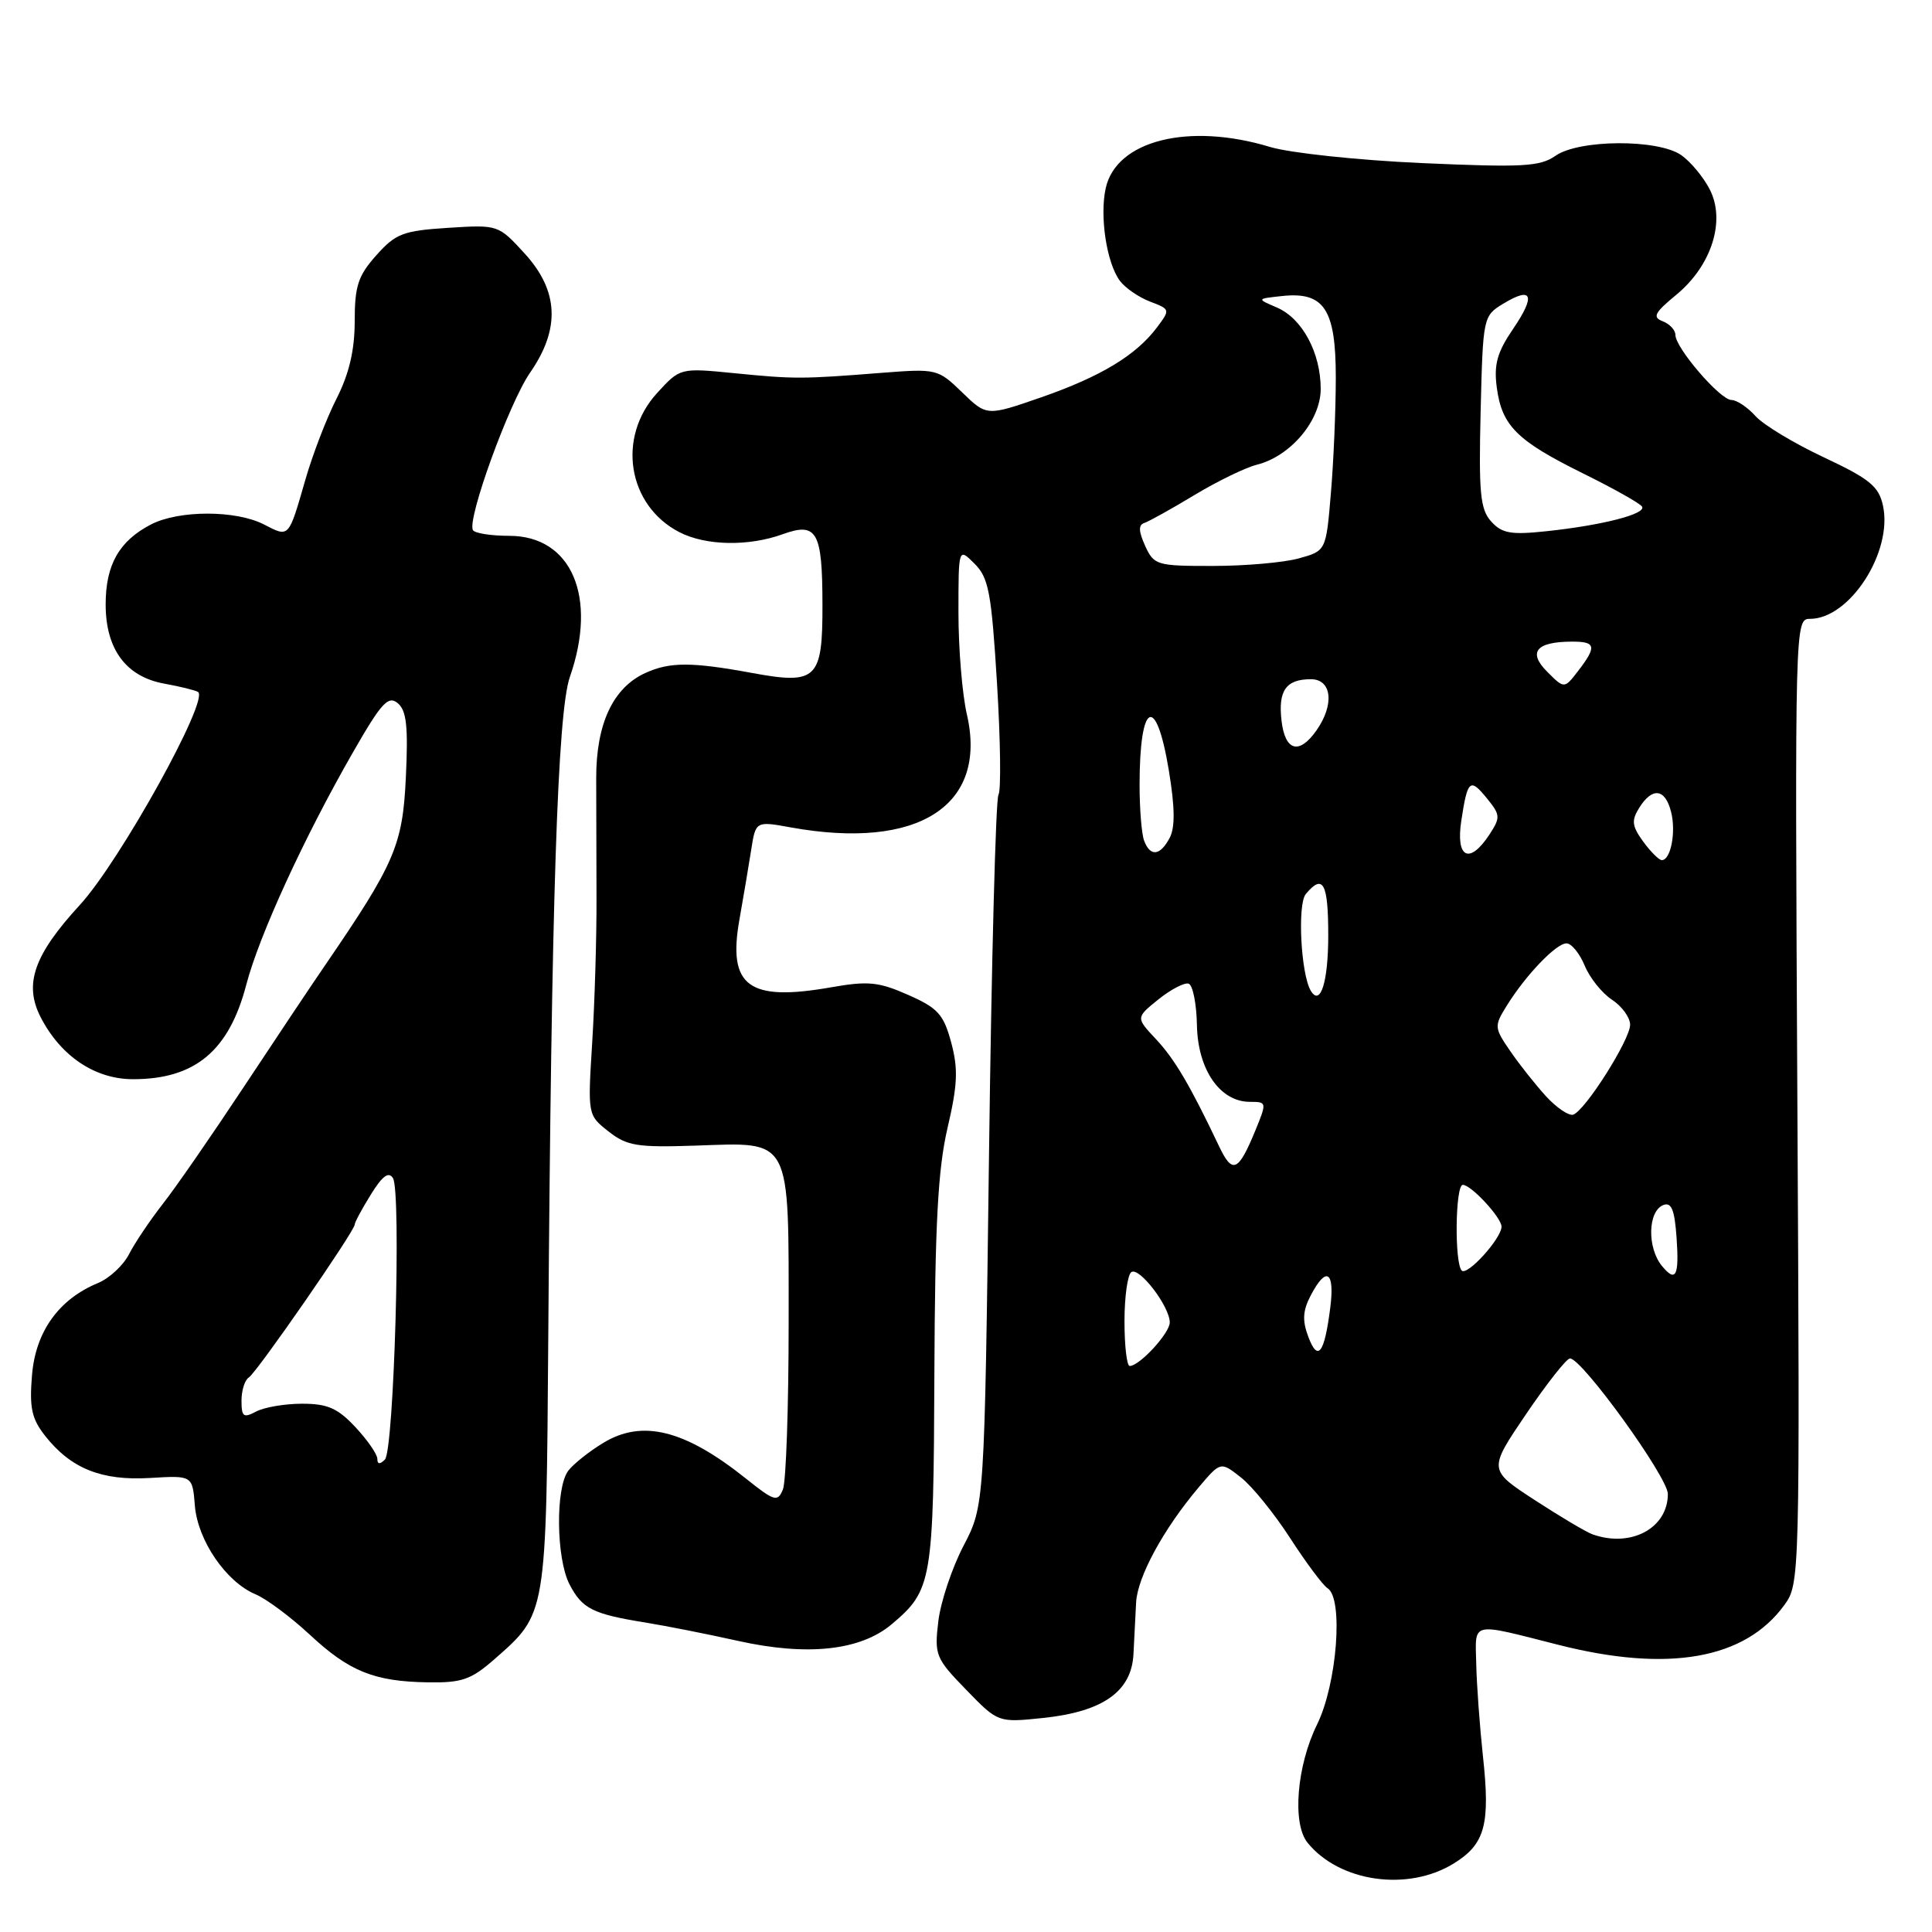 <?xml version="1.0" encoding="UTF-8" standalone="no"?>
<!DOCTYPE svg PUBLIC "-//W3C//DTD SVG 1.1//EN" "http://www.w3.org/Graphics/SVG/1.1/DTD/svg11.dtd" >
<svg xmlns="http://www.w3.org/2000/svg" xmlns:xlink="http://www.w3.org/1999/xlink" version="1.1" viewBox="0 0 256 256">
 <g >
 <path fill="currentColor"
d=" M 192.63 246.92 C 196.79 244.35 197.49 241.77 196.49 232.64 C 196.07 228.71 195.67 223.25 195.61 220.50 C 195.48 214.78 194.71 214.96 206.50 217.95 C 221.06 221.65 231.22 219.86 236.44 212.67 C 238.48 209.87 238.50 209.13 238.16 145.92 C 237.83 82.43 237.84 82.00 239.84 82.00 C 245.11 82.00 250.84 73.10 249.50 66.98 C 248.94 64.43 247.72 63.44 241.67 60.60 C 237.73 58.75 233.64 56.29 232.60 55.12 C 231.55 53.95 230.12 53.00 229.42 53.00 C 227.94 53.00 222.00 46.10 222.00 44.38 C 222.00 43.74 221.24 42.92 220.32 42.57 C 218.92 42.03 219.23 41.44 222.14 39.04 C 226.81 35.18 228.69 29.23 226.54 25.08 C 225.70 23.45 224.01 21.42 222.78 20.56 C 219.71 18.41 209.22 18.46 206.10 20.65 C 204.05 22.08 201.76 22.20 188.40 21.61 C 179.94 21.23 170.92 20.27 168.28 19.47 C 157.49 16.20 147.90 18.61 146.51 24.95 C 145.69 28.68 146.64 34.86 148.39 37.21 C 149.09 38.15 150.89 39.39 152.38 39.96 C 155.07 40.98 155.08 41.02 153.30 43.39 C 150.53 47.08 145.86 49.90 137.96 52.65 C 130.75 55.15 130.75 55.15 127.49 51.99 C 124.28 48.88 124.10 48.84 116.86 49.40 C 106.25 50.24 105.25 50.24 97.31 49.45 C 90.12 48.74 90.12 48.74 87.06 52.09 C 81.71 57.95 83.15 66.96 90.01 70.51 C 93.51 72.32 99.17 72.43 103.73 70.78 C 108.25 69.15 108.97 70.42 108.98 80.13 C 109.00 90.02 108.24 90.76 99.59 89.16 C 91.63 87.70 88.75 87.70 85.52 89.17 C 81.22 91.13 78.99 95.91 79.00 103.13 C 79.01 106.63 79.03 113.78 79.04 119.00 C 79.06 124.22 78.80 132.83 78.47 138.13 C 77.87 147.75 77.87 147.75 80.63 149.92 C 83.07 151.84 84.41 152.06 92.16 151.80 C 104.99 151.36 104.50 150.42 104.50 175.29 C 104.50 186.40 104.16 196.34 103.74 197.36 C 103.04 199.07 102.63 198.95 98.74 195.84 C 90.72 189.45 85.09 188.05 79.94 191.19 C 78.07 192.32 75.98 193.98 75.30 194.88 C 73.59 197.12 73.69 206.50 75.46 209.93 C 77.14 213.17 78.54 213.87 85.50 214.99 C 88.25 215.44 93.79 216.53 97.81 217.43 C 106.98 219.47 114.00 218.71 118.13 215.24 C 123.52 210.71 123.70 209.61 123.81 182.00 C 123.89 162.16 124.28 154.94 125.55 149.47 C 126.89 143.74 126.98 141.64 126.04 138.14 C 125.03 134.40 124.28 133.57 120.34 131.83 C 116.43 130.10 115.03 129.96 110.14 130.82 C 99.18 132.75 96.40 130.70 97.98 121.84 C 98.50 118.90 99.20 114.77 99.53 112.65 C 100.13 108.79 100.13 108.79 104.81 109.64 C 121.68 112.68 130.90 106.76 128.12 94.68 C 127.50 92.02 127.00 85.96 127.00 81.20 C 127.00 72.56 127.00 72.56 129.13 74.69 C 131.01 76.56 131.37 78.52 132.11 90.55 C 132.57 98.10 132.66 104.75 132.30 105.32 C 131.94 105.90 131.38 127.32 131.05 152.93 C 130.45 199.50 130.45 199.50 127.67 204.83 C 126.14 207.76 124.64 212.26 124.33 214.84 C 123.80 219.31 123.98 219.74 128.01 223.89 C 132.25 228.26 132.25 228.26 138.21 227.64 C 146.15 226.81 149.94 224.13 150.19 219.18 C 150.29 217.16 150.45 214.08 150.54 212.34 C 150.72 208.94 154.16 202.61 158.84 197.07 C 161.74 193.65 161.74 193.65 164.43 195.77 C 165.92 196.93 168.85 200.56 170.96 203.82 C 173.07 207.09 175.30 210.06 175.90 210.44 C 178.04 211.76 177.17 223.12 174.52 228.50 C 171.82 233.99 171.20 241.63 173.25 244.16 C 177.48 249.39 186.55 250.68 192.63 246.92 Z  M 65.52 219.85 C 72.46 213.76 72.38 214.19 72.65 177.00 C 73.06 119.43 73.88 94.38 75.51 89.70 C 79.21 79.08 75.74 71.00 67.47 71.00 C 65.08 71.00 62.92 70.66 62.67 70.25 C 61.84 68.87 67.46 53.38 70.25 49.36 C 74.27 43.56 74.03 38.52 69.51 33.58 C 66.03 29.78 66.00 29.77 59.38 30.19 C 53.42 30.57 52.44 30.94 49.87 33.82 C 47.45 36.53 47.00 37.89 47.00 42.55 C 47.00 46.40 46.27 49.51 44.59 52.83 C 43.26 55.44 41.41 60.27 40.47 63.54 C 38.22 71.35 38.34 71.23 34.99 69.50 C 31.28 67.58 23.72 67.58 20.01 69.49 C 15.79 71.68 14.00 74.83 14.00 80.09 C 14.00 86.03 16.71 89.68 21.79 90.59 C 23.83 90.96 25.83 91.45 26.23 91.68 C 27.83 92.59 15.87 114.16 10.58 119.91 C 4.48 126.55 3.13 130.42 5.40 134.81 C 8.07 139.97 12.60 143.00 17.63 143.00 C 25.84 143.00 30.34 139.25 32.63 130.49 C 34.34 123.95 40.28 111.00 46.75 99.72 C 50.52 93.14 51.44 92.12 52.70 93.17 C 53.86 94.13 54.10 96.24 53.78 102.95 C 53.36 112.01 52.34 114.37 43.01 128.00 C 41.31 130.47 36.50 137.68 32.32 144.00 C 28.14 150.32 23.32 157.30 21.59 159.50 C 19.87 161.70 17.85 164.71 17.10 166.18 C 16.35 167.66 14.50 169.38 12.98 170.01 C 7.78 172.16 4.71 176.45 4.24 182.23 C 3.88 186.55 4.20 188.00 5.99 190.27 C 9.41 194.60 13.46 196.22 19.87 195.84 C 25.50 195.50 25.50 195.50 25.82 199.50 C 26.20 204.12 29.94 209.60 33.85 211.25 C 35.31 211.86 38.52 214.26 41.00 216.56 C 46.26 221.47 49.57 222.81 56.72 222.92 C 61.20 222.99 62.43 222.56 65.52 219.85 Z  M 211.00 203.30 C 210.18 203.01 206.73 200.96 203.35 198.76 C 197.21 194.76 197.21 194.76 202.21 187.38 C 204.97 183.32 207.58 180.00 208.03 180.00 C 209.63 180.00 221.00 195.74 221.00 197.96 C 221.00 202.50 216.09 205.13 211.00 203.30 Z  M 149.00 175.06 C 149.00 171.79 149.42 168.86 149.92 168.55 C 151.00 167.88 155.00 173.14 155.00 175.23 C 155.00 176.65 150.99 181.00 149.69 181.00 C 149.31 181.00 149.00 178.33 149.00 175.06 Z  M 173.36 177.14 C 172.54 174.97 172.62 173.67 173.68 171.65 C 175.73 167.72 176.88 168.43 176.27 173.25 C 175.50 179.35 174.63 180.51 173.36 177.14 Z  M 193.69 168.36 C 192.71 167.37 192.83 157.00 193.83 157.00 C 194.95 157.00 199.01 161.40 198.96 162.56 C 198.90 164.16 194.42 169.09 193.69 168.36 Z  M 220.22 167.75 C 218.23 165.33 218.34 160.47 220.41 159.67 C 221.48 159.26 221.90 160.32 222.16 164.07 C 222.51 169.10 222.05 169.97 220.22 167.75 Z  M 161.53 151.88 C 157.68 143.78 155.64 140.32 153.15 137.67 C 150.50 134.84 150.50 134.84 153.50 132.42 C 155.15 131.10 156.95 130.16 157.50 130.34 C 158.05 130.52 158.55 133.00 158.60 135.86 C 158.72 141.75 161.66 146.00 165.62 146.00 C 167.86 146.00 167.87 146.06 166.36 149.75 C 164.08 155.29 163.31 155.63 161.53 151.88 Z  M 204.86 145.27 C 203.47 143.74 201.33 141.05 200.12 139.28 C 197.99 136.18 197.97 135.97 199.64 133.28 C 202.16 129.21 206.20 125.00 207.57 125.00 C 208.22 125.00 209.31 126.33 209.98 127.95 C 210.65 129.57 212.28 131.61 213.60 132.47 C 214.92 133.34 216.00 134.83 216.00 135.78 C 216.00 137.77 210.03 147.19 208.45 147.70 C 207.88 147.88 206.26 146.79 204.86 145.27 Z  M 173.68 131.27 C 172.37 129.05 171.90 119.83 173.02 118.47 C 175.31 115.72 176.00 116.99 176.00 123.94 C 176.00 130.13 174.96 133.42 173.68 131.27 Z  M 217.72 111.50 C 216.24 109.45 216.15 108.73 217.21 107.03 C 218.95 104.26 220.65 104.48 221.43 107.59 C 222.11 110.27 221.37 114.02 220.18 113.97 C 219.81 113.95 218.70 112.84 217.72 111.50 Z  M 151.61 111.42 C 151.27 110.55 151.00 107.21 151.00 104.00 C 151.00 92.95 153.18 91.84 154.87 102.04 C 155.69 107.00 155.72 109.65 154.98 111.04 C 153.71 113.41 152.43 113.55 151.61 111.42 Z  M 193.63 108.75 C 194.46 103.29 194.78 103.02 197.06 105.83 C 198.81 107.98 198.83 108.33 197.36 110.58 C 194.71 114.61 192.87 113.71 193.63 108.75 Z  M 169.81 95.50 C 169.34 91.50 170.41 90.00 173.70 90.00 C 176.48 90.00 176.85 93.35 174.44 96.78 C 172.15 100.05 170.28 99.54 169.81 95.50 Z  M 205.02 89.02 C 202.42 86.42 203.53 85.04 208.25 85.02 C 211.47 85.00 211.61 85.65 209.12 88.89 C 207.28 91.28 207.28 91.28 205.02 89.02 Z  M 151.74 72.33 C 150.86 70.39 150.83 69.56 151.64 69.29 C 152.26 69.08 155.25 67.42 158.28 65.59 C 161.32 63.76 165.03 61.96 166.53 61.58 C 171.01 60.46 175.00 55.72 175.00 51.53 C 175.00 46.74 172.55 42.19 169.20 40.75 C 166.50 39.59 166.50 39.59 169.84 39.23 C 175.45 38.61 177.00 40.95 177.00 50.00 C 177.00 54.24 176.71 61.14 176.35 65.34 C 175.71 72.99 175.71 72.99 172.10 73.99 C 170.12 74.54 165.00 74.99 160.73 74.99 C 153.27 75.00 152.91 74.89 151.74 72.33 Z  M 197.59 69.10 C 196.14 67.49 195.93 65.36 196.19 54.55 C 196.50 41.98 196.52 41.86 199.21 40.23 C 203.06 37.89 203.52 39.15 200.46 43.63 C 198.38 46.69 197.93 48.31 198.33 51.33 C 199.00 56.41 200.97 58.38 209.74 62.72 C 213.79 64.72 217.32 66.70 217.58 67.13 C 218.18 68.10 212.29 69.61 204.90 70.39 C 200.21 70.89 199.02 70.68 197.59 69.10 Z  M 50.00 193.31 C 50.00 192.70 48.69 190.81 47.10 189.11 C 44.75 186.59 43.40 186.00 40.03 186.00 C 37.74 186.00 35.00 186.47 33.93 187.04 C 32.26 187.93 32.00 187.73 32.00 185.59 C 32.00 184.23 32.44 182.85 32.97 182.52 C 34.02 181.87 47.00 163.13 47.00 162.26 C 47.00 161.97 47.96 160.18 49.14 158.28 C 50.66 155.82 51.50 155.19 52.07 156.11 C 53.19 157.92 52.21 192.19 51.00 193.40 C 50.33 194.07 50.00 194.03 50.00 193.31 Z "/>
</g>
</svg>